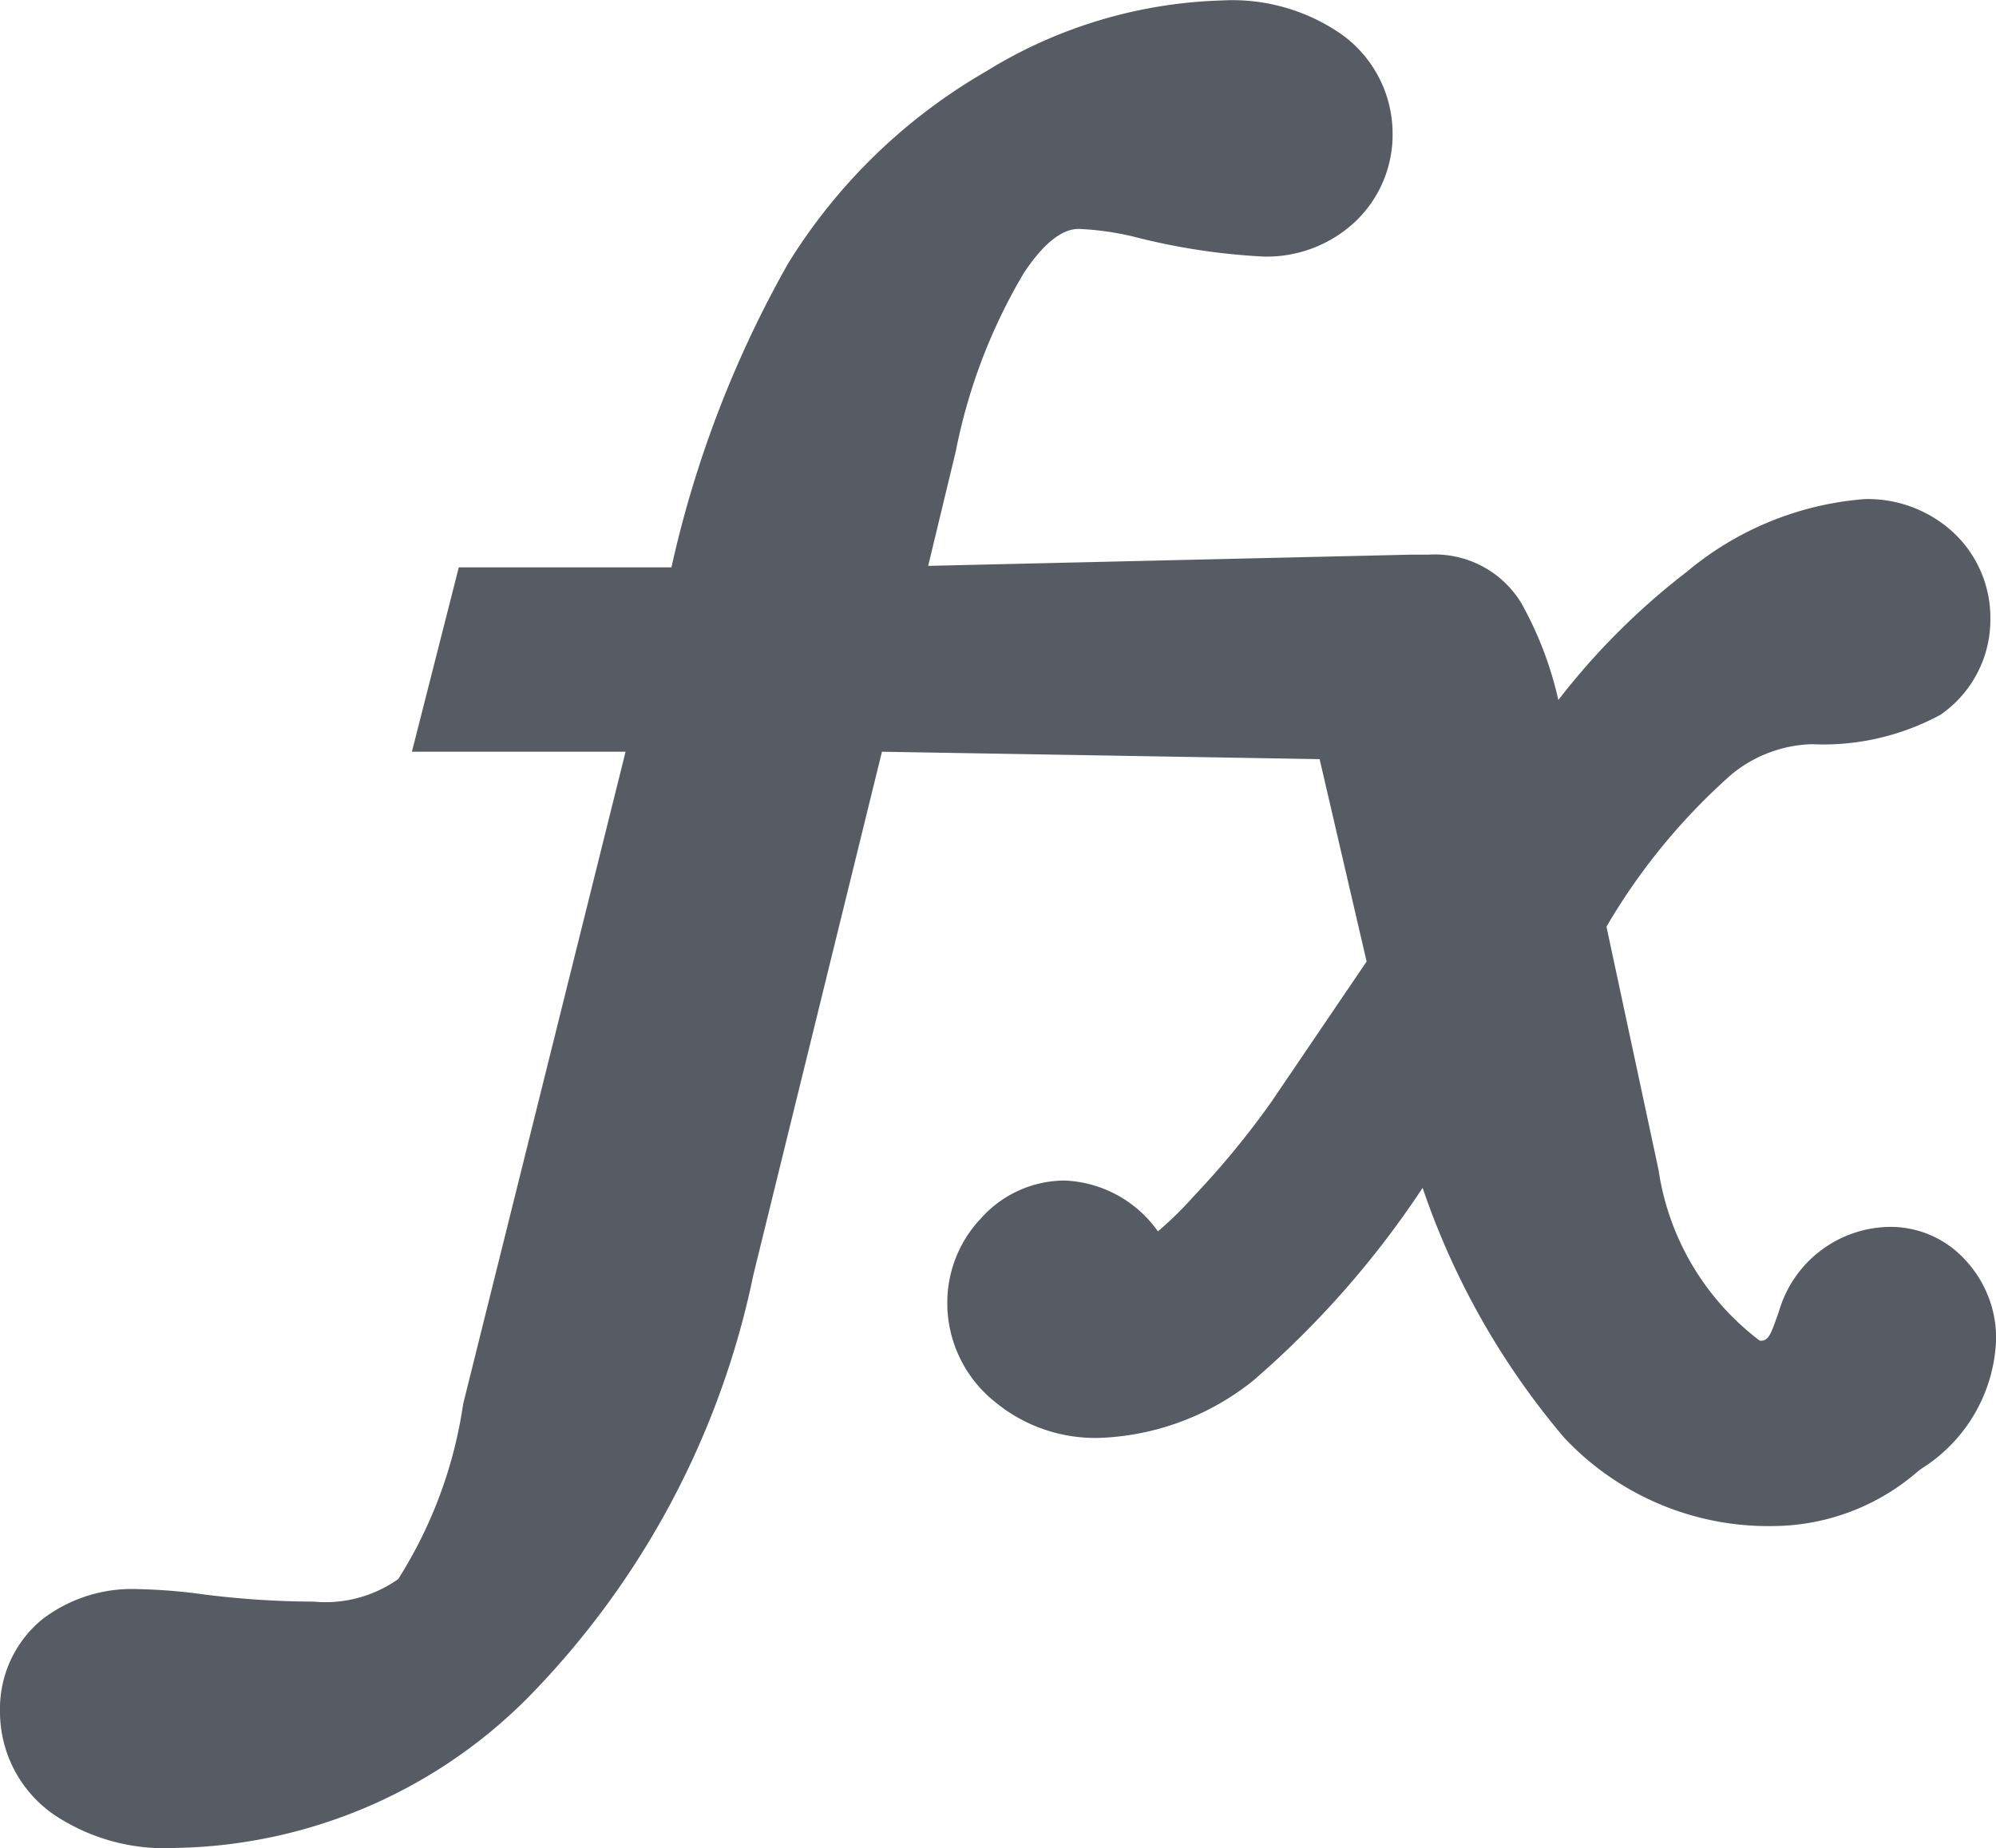 <svg xmlns="http://www.w3.org/2000/svg" width="17.75" height="16.44" viewBox="0 0 17.75 16.44">
  <g id="fx-sign" transform="translate(0 -3.514)">
    <path id="Path_2447" data-name="Path 2447" d="M17.489,14.734a.9.9,0,0,0-.679-.308,1.04,1.04,0,0,0-.992.758c-.064.172-.083.264-.169.254a2.328,2.328,0,0,1-.9-1.519l-.463-2.163A5.528,5.528,0,0,1,15.4,10.4a1.18,1.18,0,0,1,.71-.267,2.19,2.19,0,0,0,1.145-.261A1.027,1.027,0,0,0,17.7,9.02a1.038,1.038,0,0,0-.326-.767,1.123,1.123,0,0,0-.794-.3A2.8,2.8,0,0,0,15,8.6a6.276,6.276,0,0,0-1.142,1.14,3.191,3.191,0,0,0-.33-.863.9.9,0,0,0-.822-.43l-.152,0-4.3.1L8.5,7.526A4.991,4.991,0,0,1,9.1,5.95c.119-.183.3-.4.492-.4a2.552,2.552,0,0,1,.482.067,5.79,5.79,0,0,0,1.164.179,1.15,1.15,0,0,0,.811-.308,1.064,1.064,0,0,0,.335-.789,1.086,1.086,0,0,0-.456-.881,1.7,1.7,0,0,0-1.061-.3,4.218,4.218,0,0,0-2.1.632,5.01,5.01,0,0,0-1.76,1.71,9.794,9.794,0,0,0-1.036,2.7H4.08L3.663,10.2h1.9L4.119,16a3.975,3.975,0,0,1-.578,1.559,1.123,1.123,0,0,1-.753.2,7.882,7.882,0,0,1-1-.067,4.862,4.862,0,0,0-.558-.044,1.31,1.31,0,0,0-.856.27A1.029,1.029,0,0,0,0,18.737a1.113,1.113,0,0,0,.474.913,1.768,1.768,0,0,0,1.084.3,4.524,4.524,0,0,0,3.136-1.336A7.547,7.547,0,0,0,6.7,14.851L7.843,10.2l3.892.066.418,1.8L11.3,13.323a7.615,7.615,0,0,1-.682.828,3.164,3.164,0,0,1-.321.315,1.068,1.068,0,0,0-.827-.452,1,1,0,0,0-.746.336,1.089,1.089,0,0,0-.3.753,1.125,1.125,0,0,0,.422.878,1.4,1.4,0,0,0,.929.322,2.315,2.315,0,0,0,1.37-.51,8.31,8.31,0,0,0,1.506-1.714A6.824,6.824,0,0,0,13.909,16.3a2.488,2.488,0,0,0,1.864.787,1.979,1.979,0,0,0,1.29-.493l.028-.02a1.415,1.415,0,0,0,.66-1.15A1.015,1.015,0,0,0,17.489,14.734Z" fill="#575b63"/>
  </g>
</svg>
